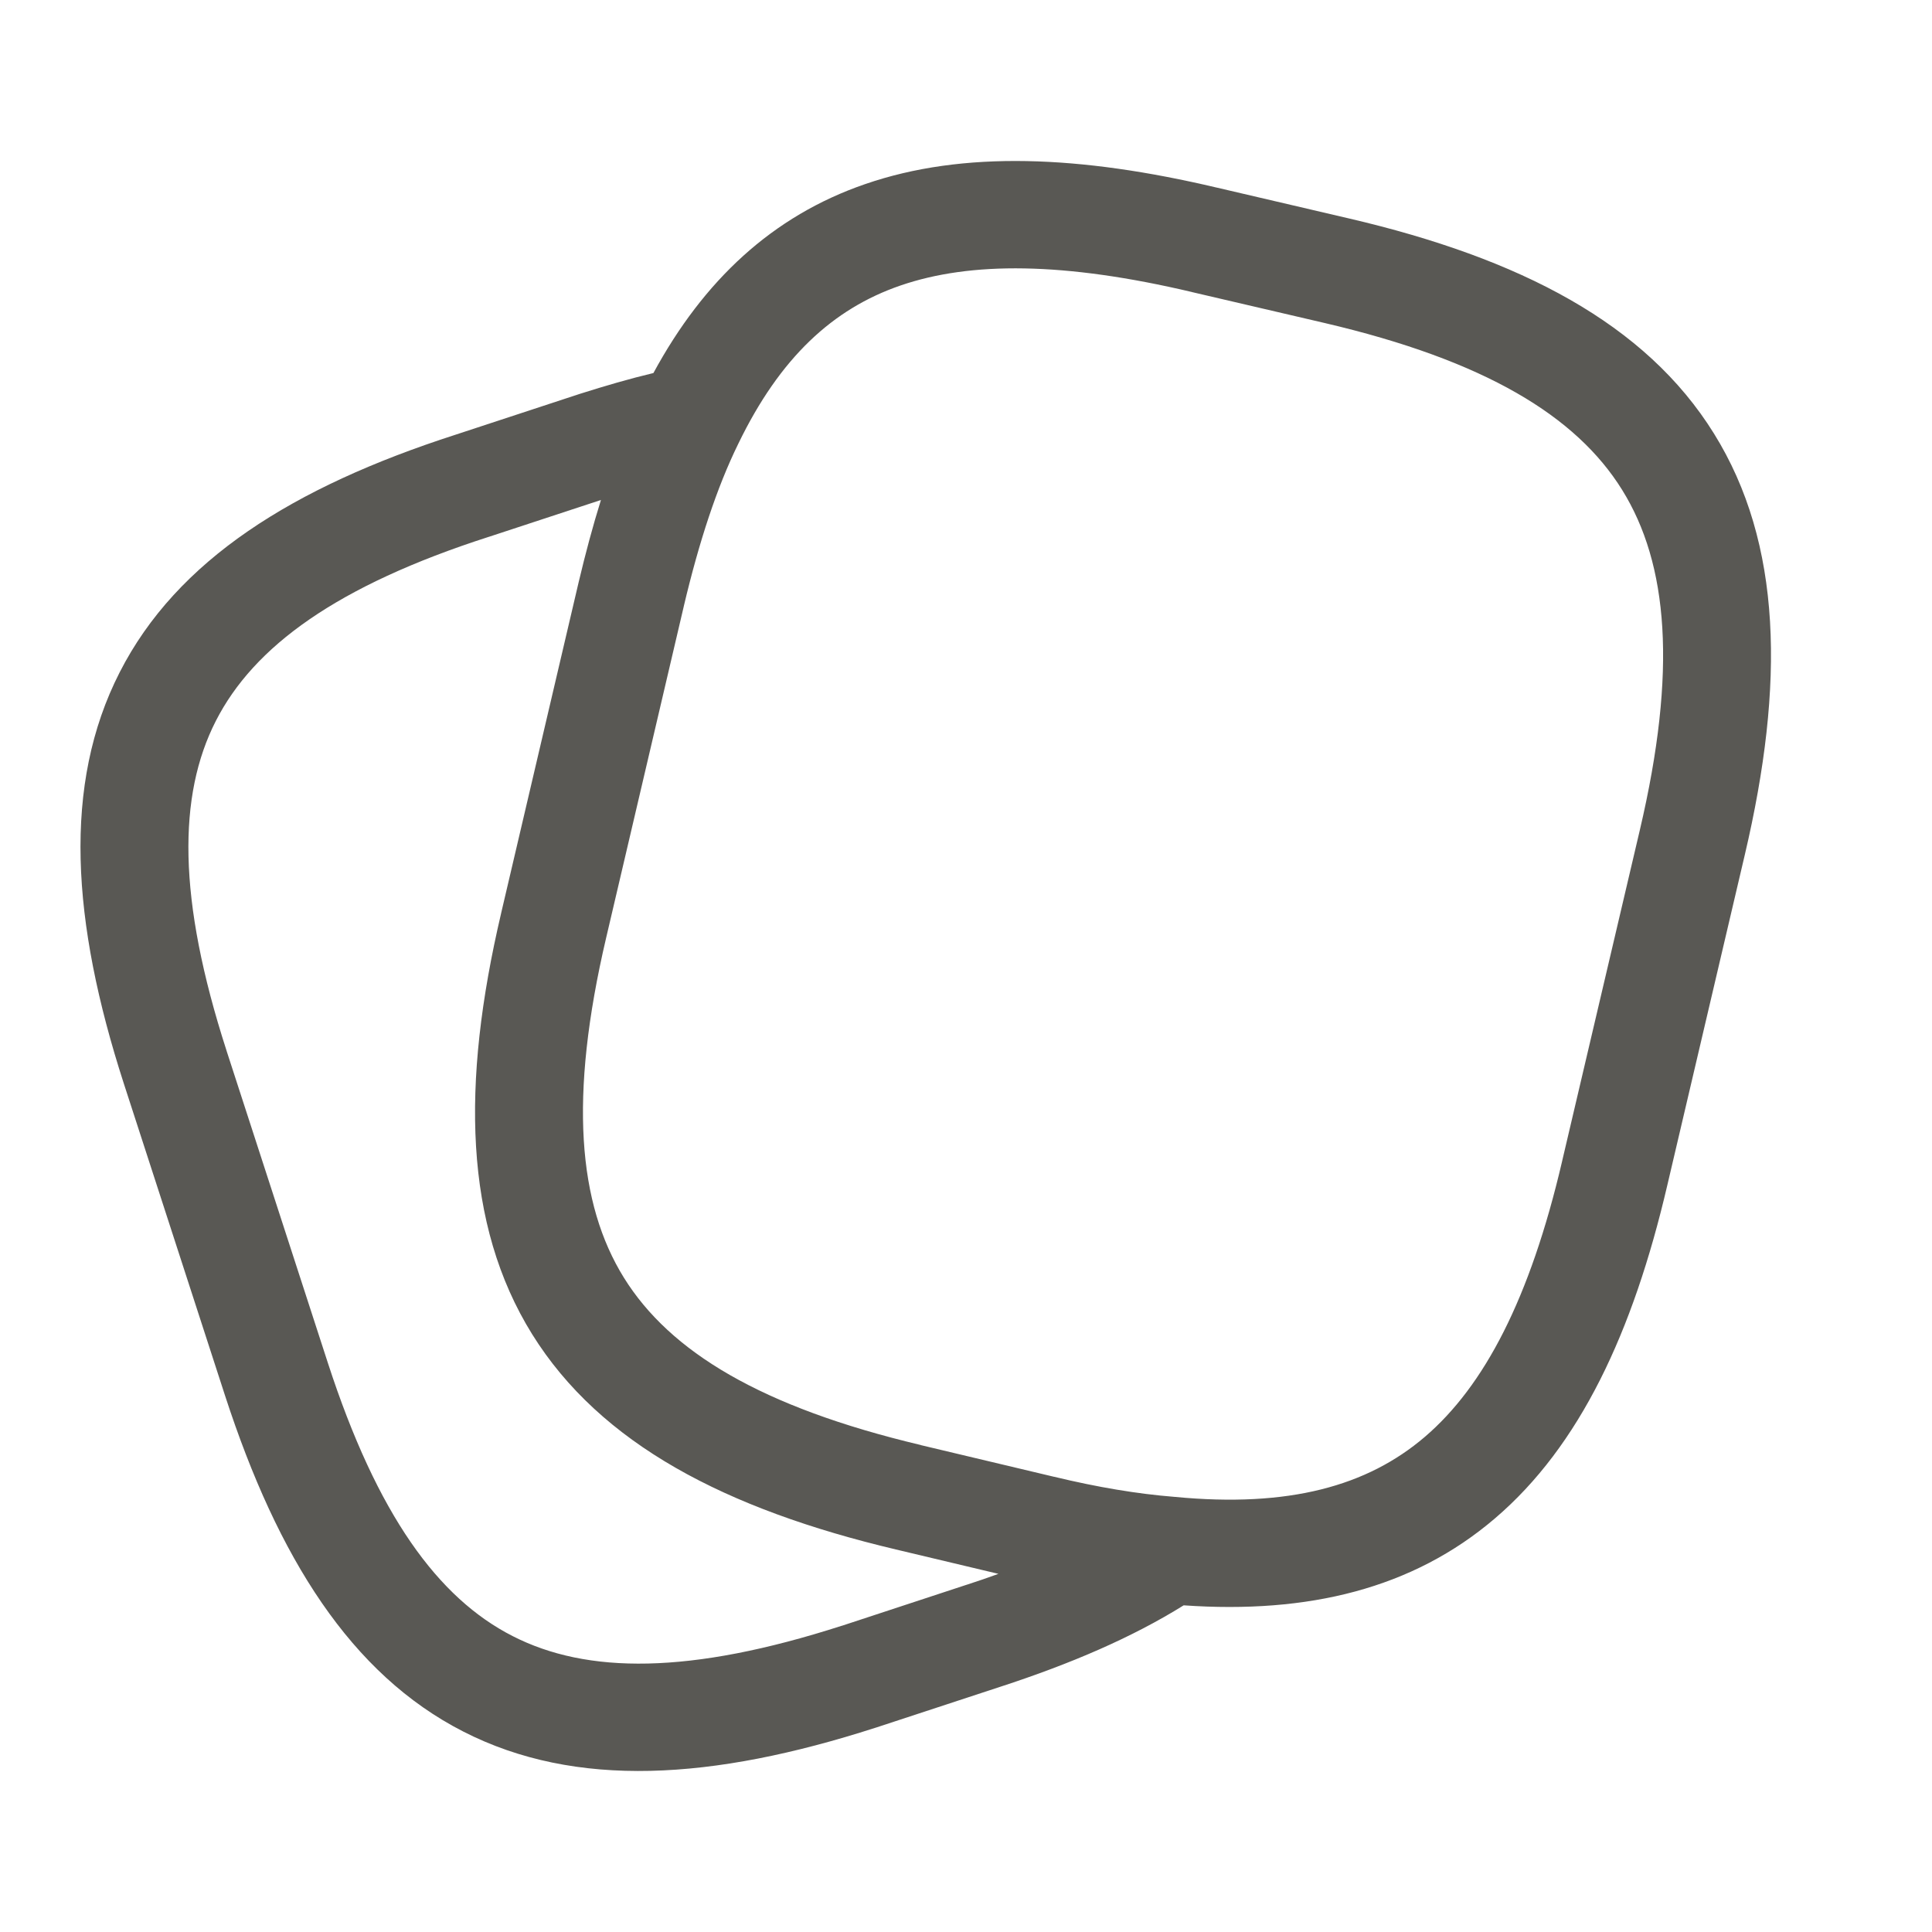 <svg width="24" height="24" viewBox="0 0 24 24" fill="none" xmlns="http://www.w3.org/2000/svg">
<path fill-rule="evenodd" clip-rule="evenodd" d="M11.185 3.547C10.346 3.836 9.69 4.442 9.173 5.509L9.171 5.513C8.907 6.051 8.685 6.725 8.494 7.532C8.494 7.533 8.494 7.533 8.494 7.533L7.53 11.649C7.064 13.637 7.181 14.955 7.751 15.873C8.322 16.791 9.454 17.48 11.44 17.951L11.44 17.952L13.093 18.345L13.095 18.345C13.637 18.476 14.133 18.558 14.584 18.594C14.588 18.594 14.591 18.594 14.595 18.595C16.012 18.731 16.985 18.46 17.699 17.85C18.436 17.22 19.006 16.137 19.406 14.422L19.406 14.421L20.37 10.314C20.837 8.325 20.722 7.005 20.151 6.086C19.581 5.168 18.448 4.478 16.453 4.012L14.81 3.629L14.808 3.628C13.22 3.253 12.056 3.247 11.185 3.547ZM15.117 2.331C13.42 1.93 11.964 1.867 10.747 2.287C9.594 2.684 8.741 3.483 8.117 4.634C7.819 4.705 7.518 4.793 7.215 4.889C7.213 4.89 7.211 4.89 7.208 4.891L5.656 5.401C3.641 6.051 2.197 6.957 1.486 8.353C0.775 9.747 0.888 11.448 1.538 13.46L2.797 17.341C3.452 19.352 4.359 20.797 5.755 21.51C7.152 22.224 8.856 22.113 10.871 21.464L10.875 21.463L12.428 20.953C12.428 20.953 12.428 20.953 12.428 20.953C13.302 20.668 14.064 20.341 14.704 19.942C16.251 20.05 17.549 19.736 18.572 18.861C19.625 17.961 20.285 16.553 20.712 14.723L21.675 10.617C22.172 8.5 22.14 6.75 21.291 5.385C20.443 4.019 18.885 3.21 16.759 2.714L15.118 2.331C15.118 2.331 15.117 2.331 15.117 2.331ZM12.403 19.551L11.129 19.248C9.014 18.747 7.46 17.938 6.611 16.575C5.763 15.211 5.728 13.463 6.225 11.346C6.225 11.346 6.225 11.346 6.225 11.346C6.225 11.346 6.225 11.346 6.225 11.345L7.189 7.229C7.273 6.875 7.364 6.535 7.465 6.211L6.075 6.668L6.071 6.669C4.182 7.277 3.153 8.031 2.681 8.956C2.209 9.882 2.204 11.163 2.814 13.051C2.814 13.051 2.814 13.052 2.814 13.052L4.073 16.931C4.073 16.931 4.073 16.931 4.073 16.931C4.687 18.82 5.442 19.852 6.368 20.324C7.291 20.796 8.567 20.804 10.456 20.196C10.457 20.196 10.458 20.196 10.458 20.196L12.009 19.686L12.01 19.686C12.146 19.642 12.277 19.597 12.403 19.551Z" fill="#595854"/>
</svg>
